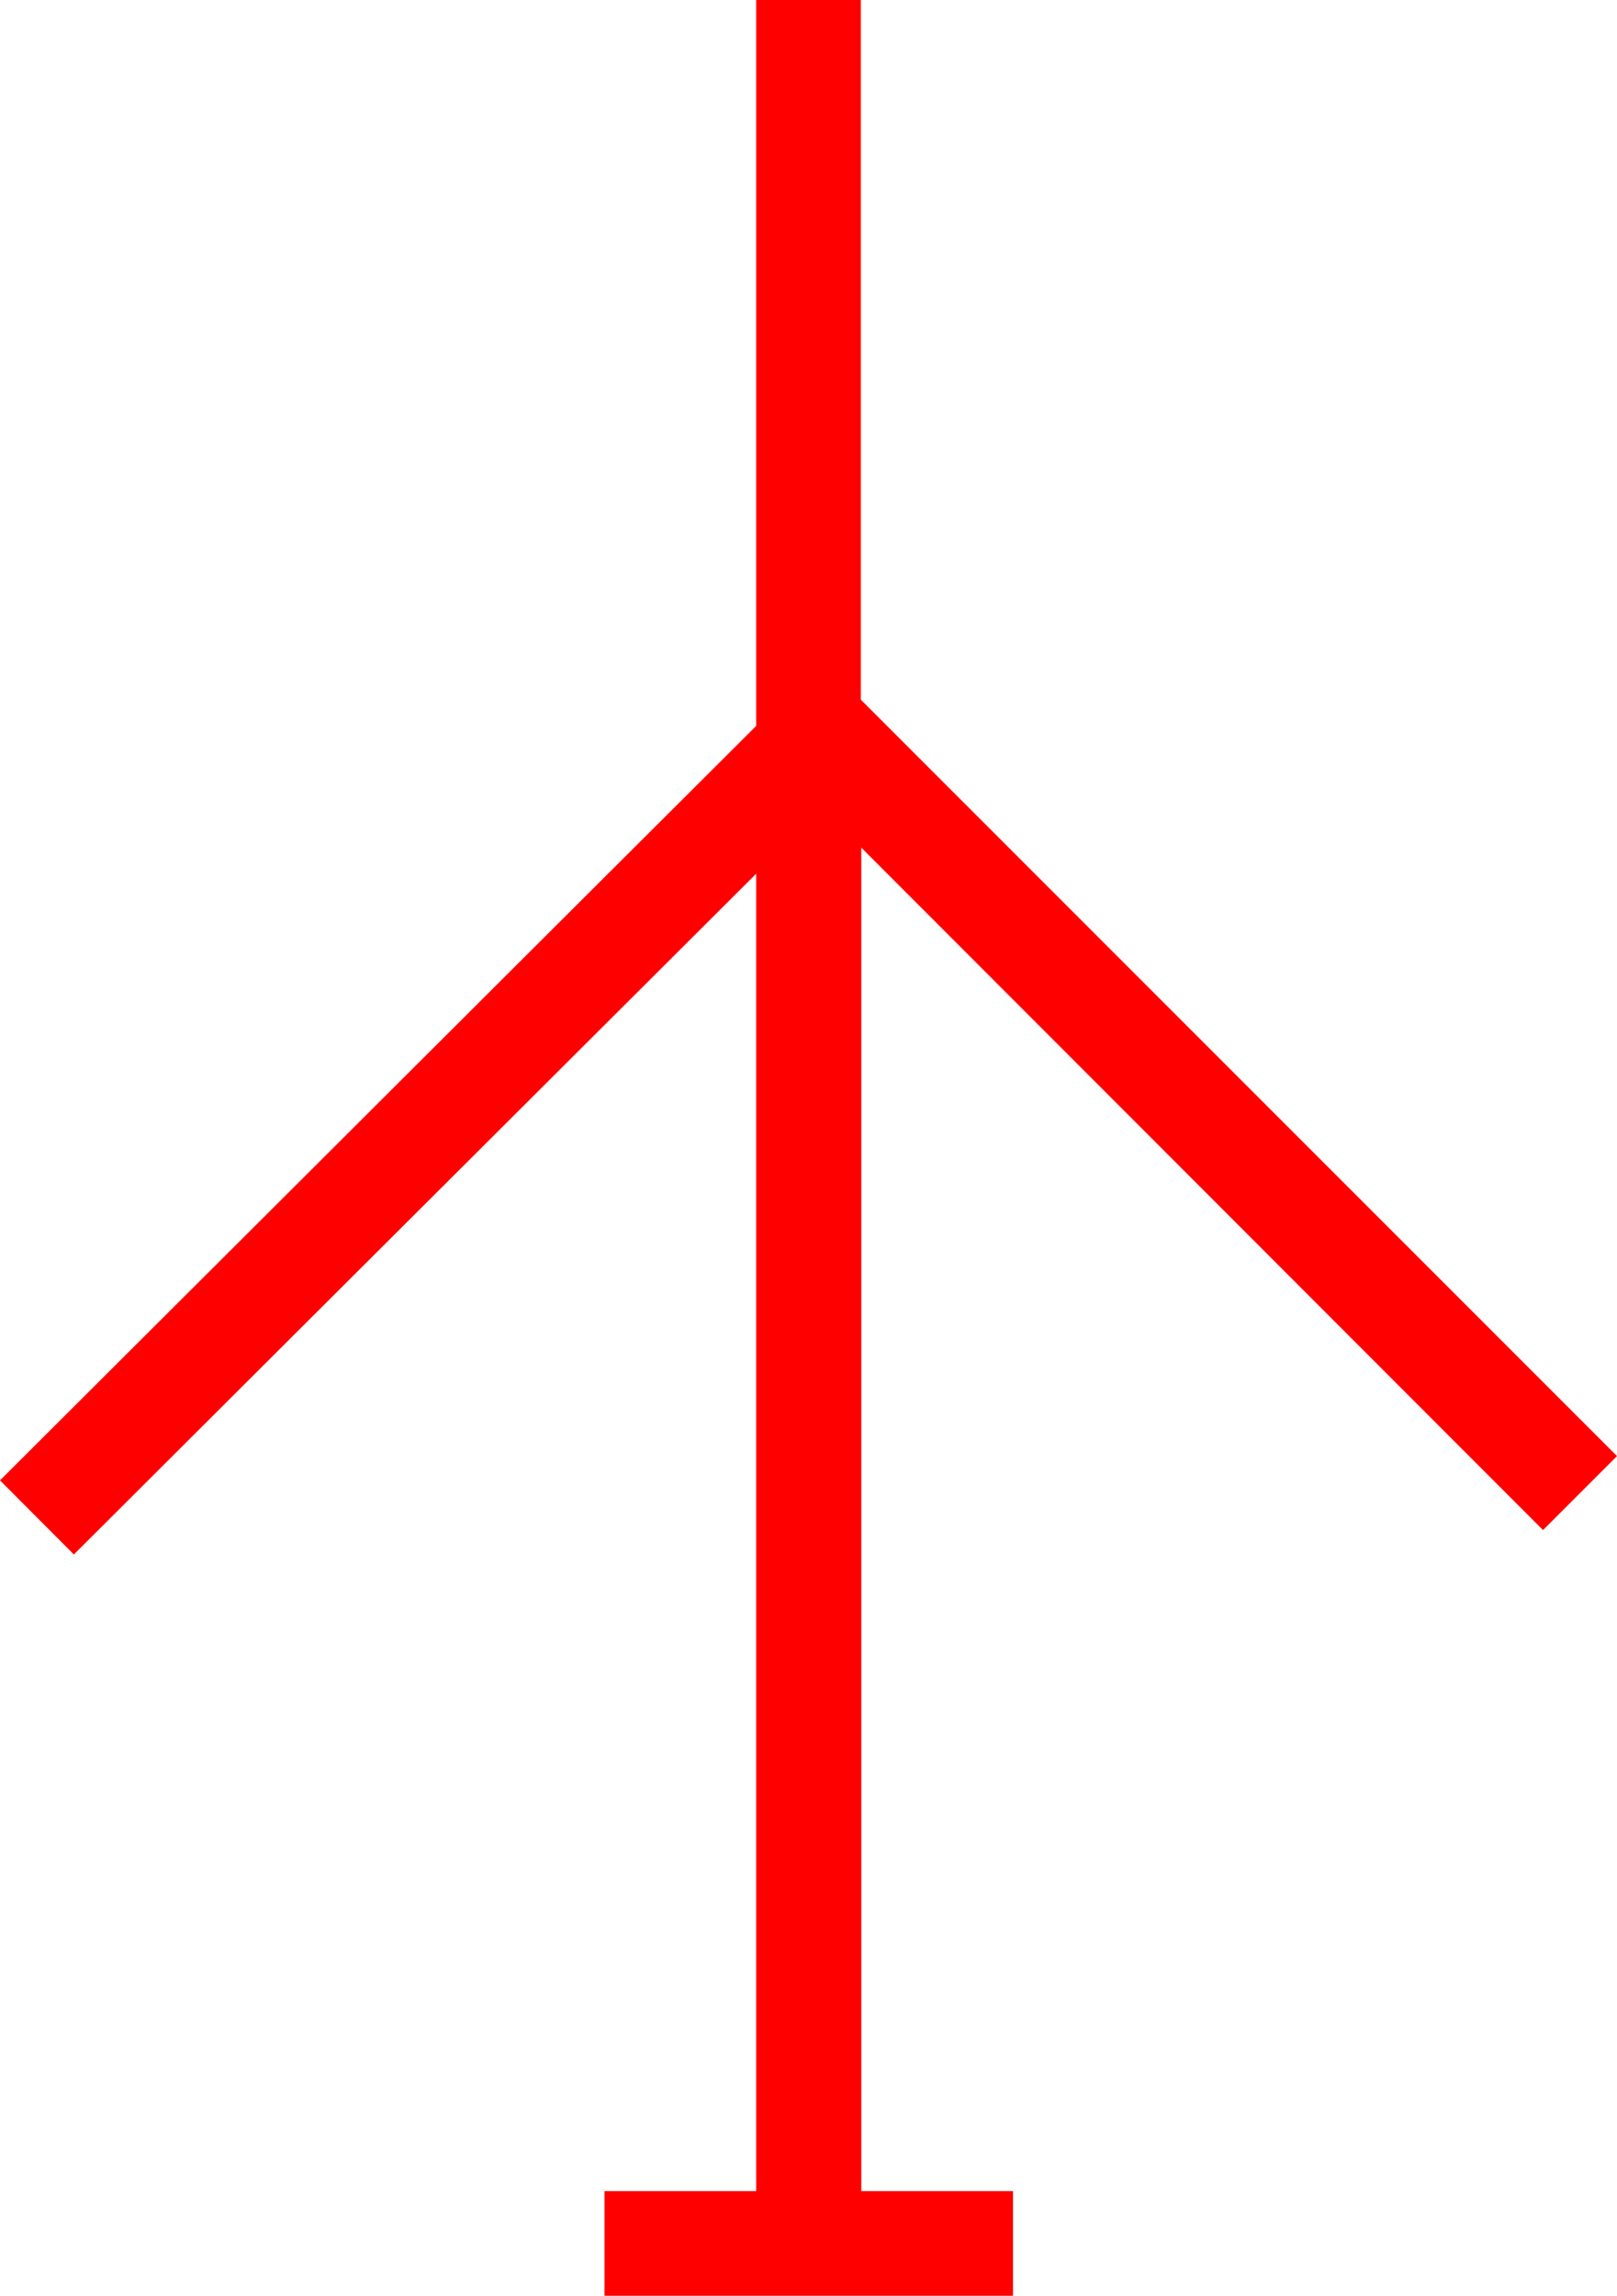 <svg xmlns="http://www.w3.org/2000/svg" width="30.91" height="43.875" viewBox="0 0 30.91 43.875">
  <path id="_020103" data-name="020103" d="M2762.866,940.242l1.414-1.414-14.455-14.456V911h-2v13.873l-14.455,14.419,1.412,1.416,13.043-13.01v25.177h-2.9v2h7.809v-2h-2.9V927.2Z" transform="translate(-2733.37 -911)" fill="red"/>
</svg>
